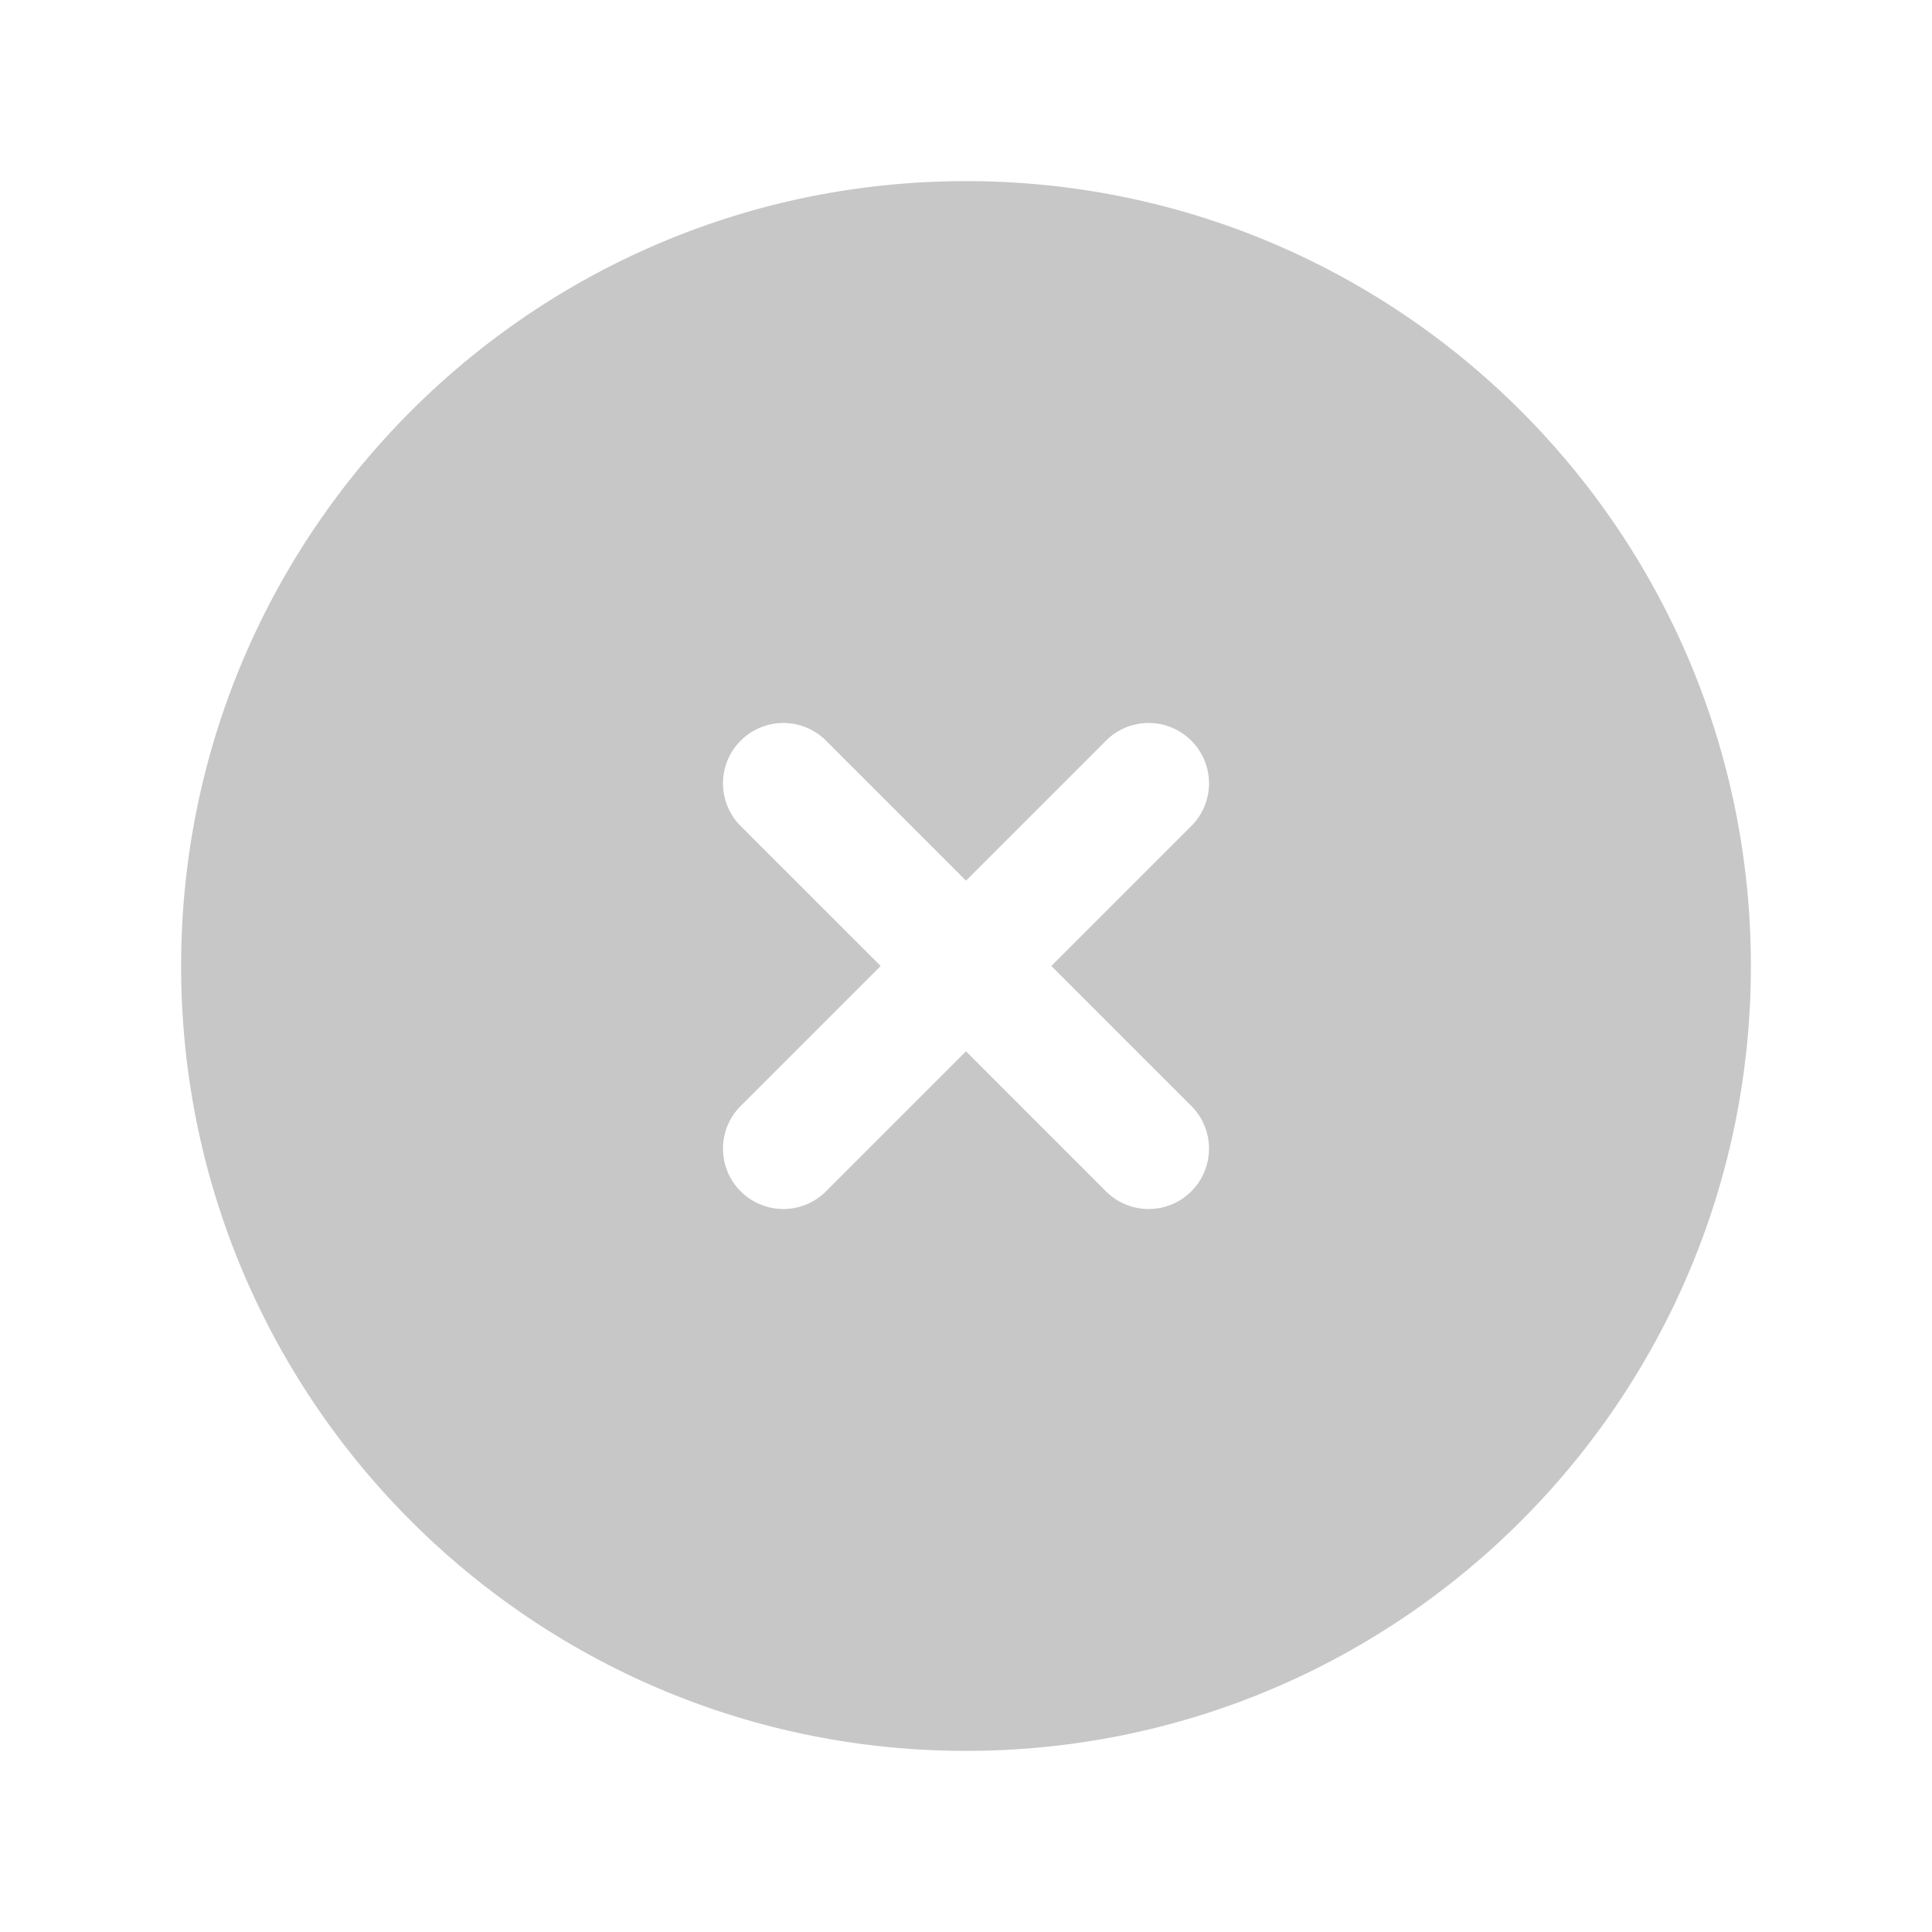 <svg xmlns="http://www.w3.org/2000/svg" viewBox="0 0 24 24" fill="#c7c7c7" aria-hidden="true"><path fill-rule="evenodd" d="M12 2.25c-5.385 0-9.75 4.365-9.75 9.75s4.365 9.75 9.75 9.75 9.75-4.365 9.75-9.75S17.385 2.25 12 2.25zm-1.72 6.97a.75.75 0 10-1.06 1.06L10.94 12l-1.72 1.72a.75.75 0 101.06 1.06L12 13.06l1.72 1.72a.75.75 0 101.06-1.06L13.06 12l1.72-1.72a.75.75 0 10-1.06-1.06L12 10.94l-1.72-1.72z" clip-rule="evenodd"></path></svg>